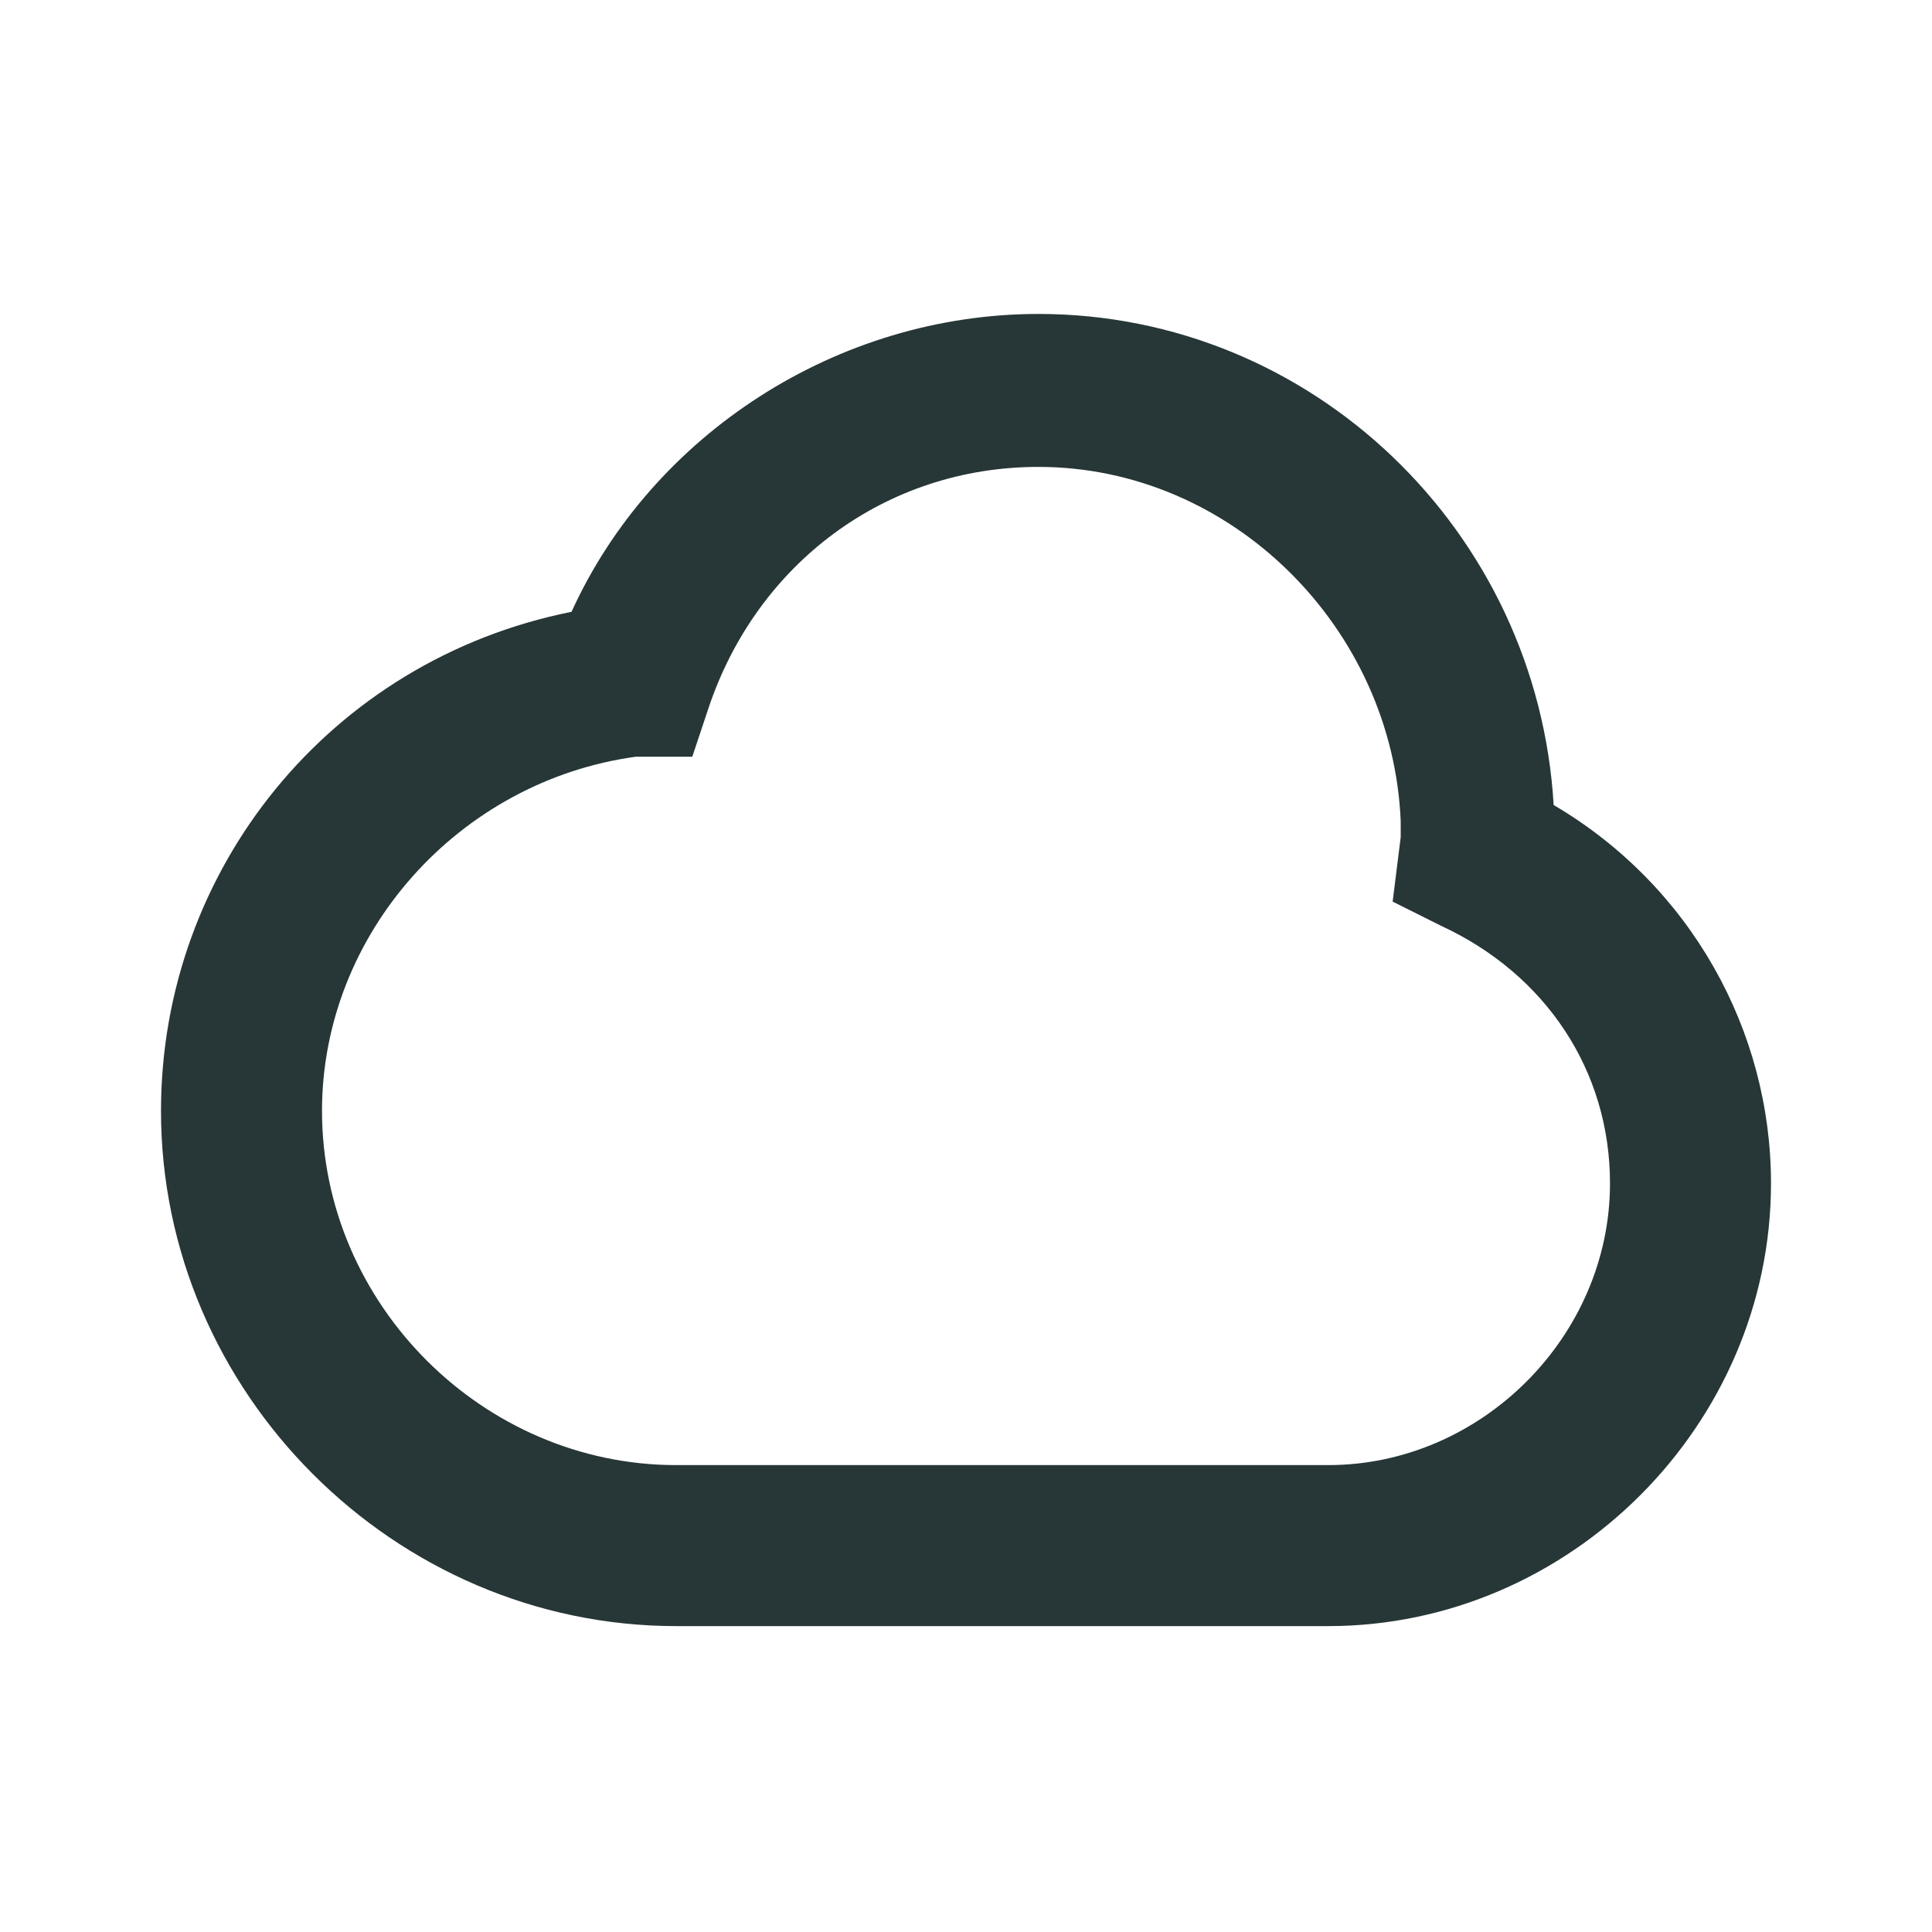 <svg width="24" height="24" fill="none" xmlns="http://www.w3.org/2000/svg">
  <path d="M16.5 20.2H8.4c-3.5 0-6.4-2.9-6.4-6.4 0-3 2.1-5.6 5.1-6.2 1-2.2 3.3-3.7 5.8-3.7 3.4 0 6.2 2.7 6.4 6.1 1.7 1 2.7 2.8 2.7 4.7 0 3-2.5 5.5-5.5 5.5zM12.9 5.8c-1.9 0-3.5 1.2-4.1 3l-.2.6h-.7C5.7 9.7 4 11.6 4 13.8c0 2.4 2 4.4 4.4 4.4h8.1c1.9 0 3.5-1.6 3.5-3.5 0-1.4-.8-2.6-2.1-3.2l-.6-.3.1-.8v-.2c-.1-2.4-2.1-4.4-4.5-4.4z" fill="#273637"/>
</svg>
